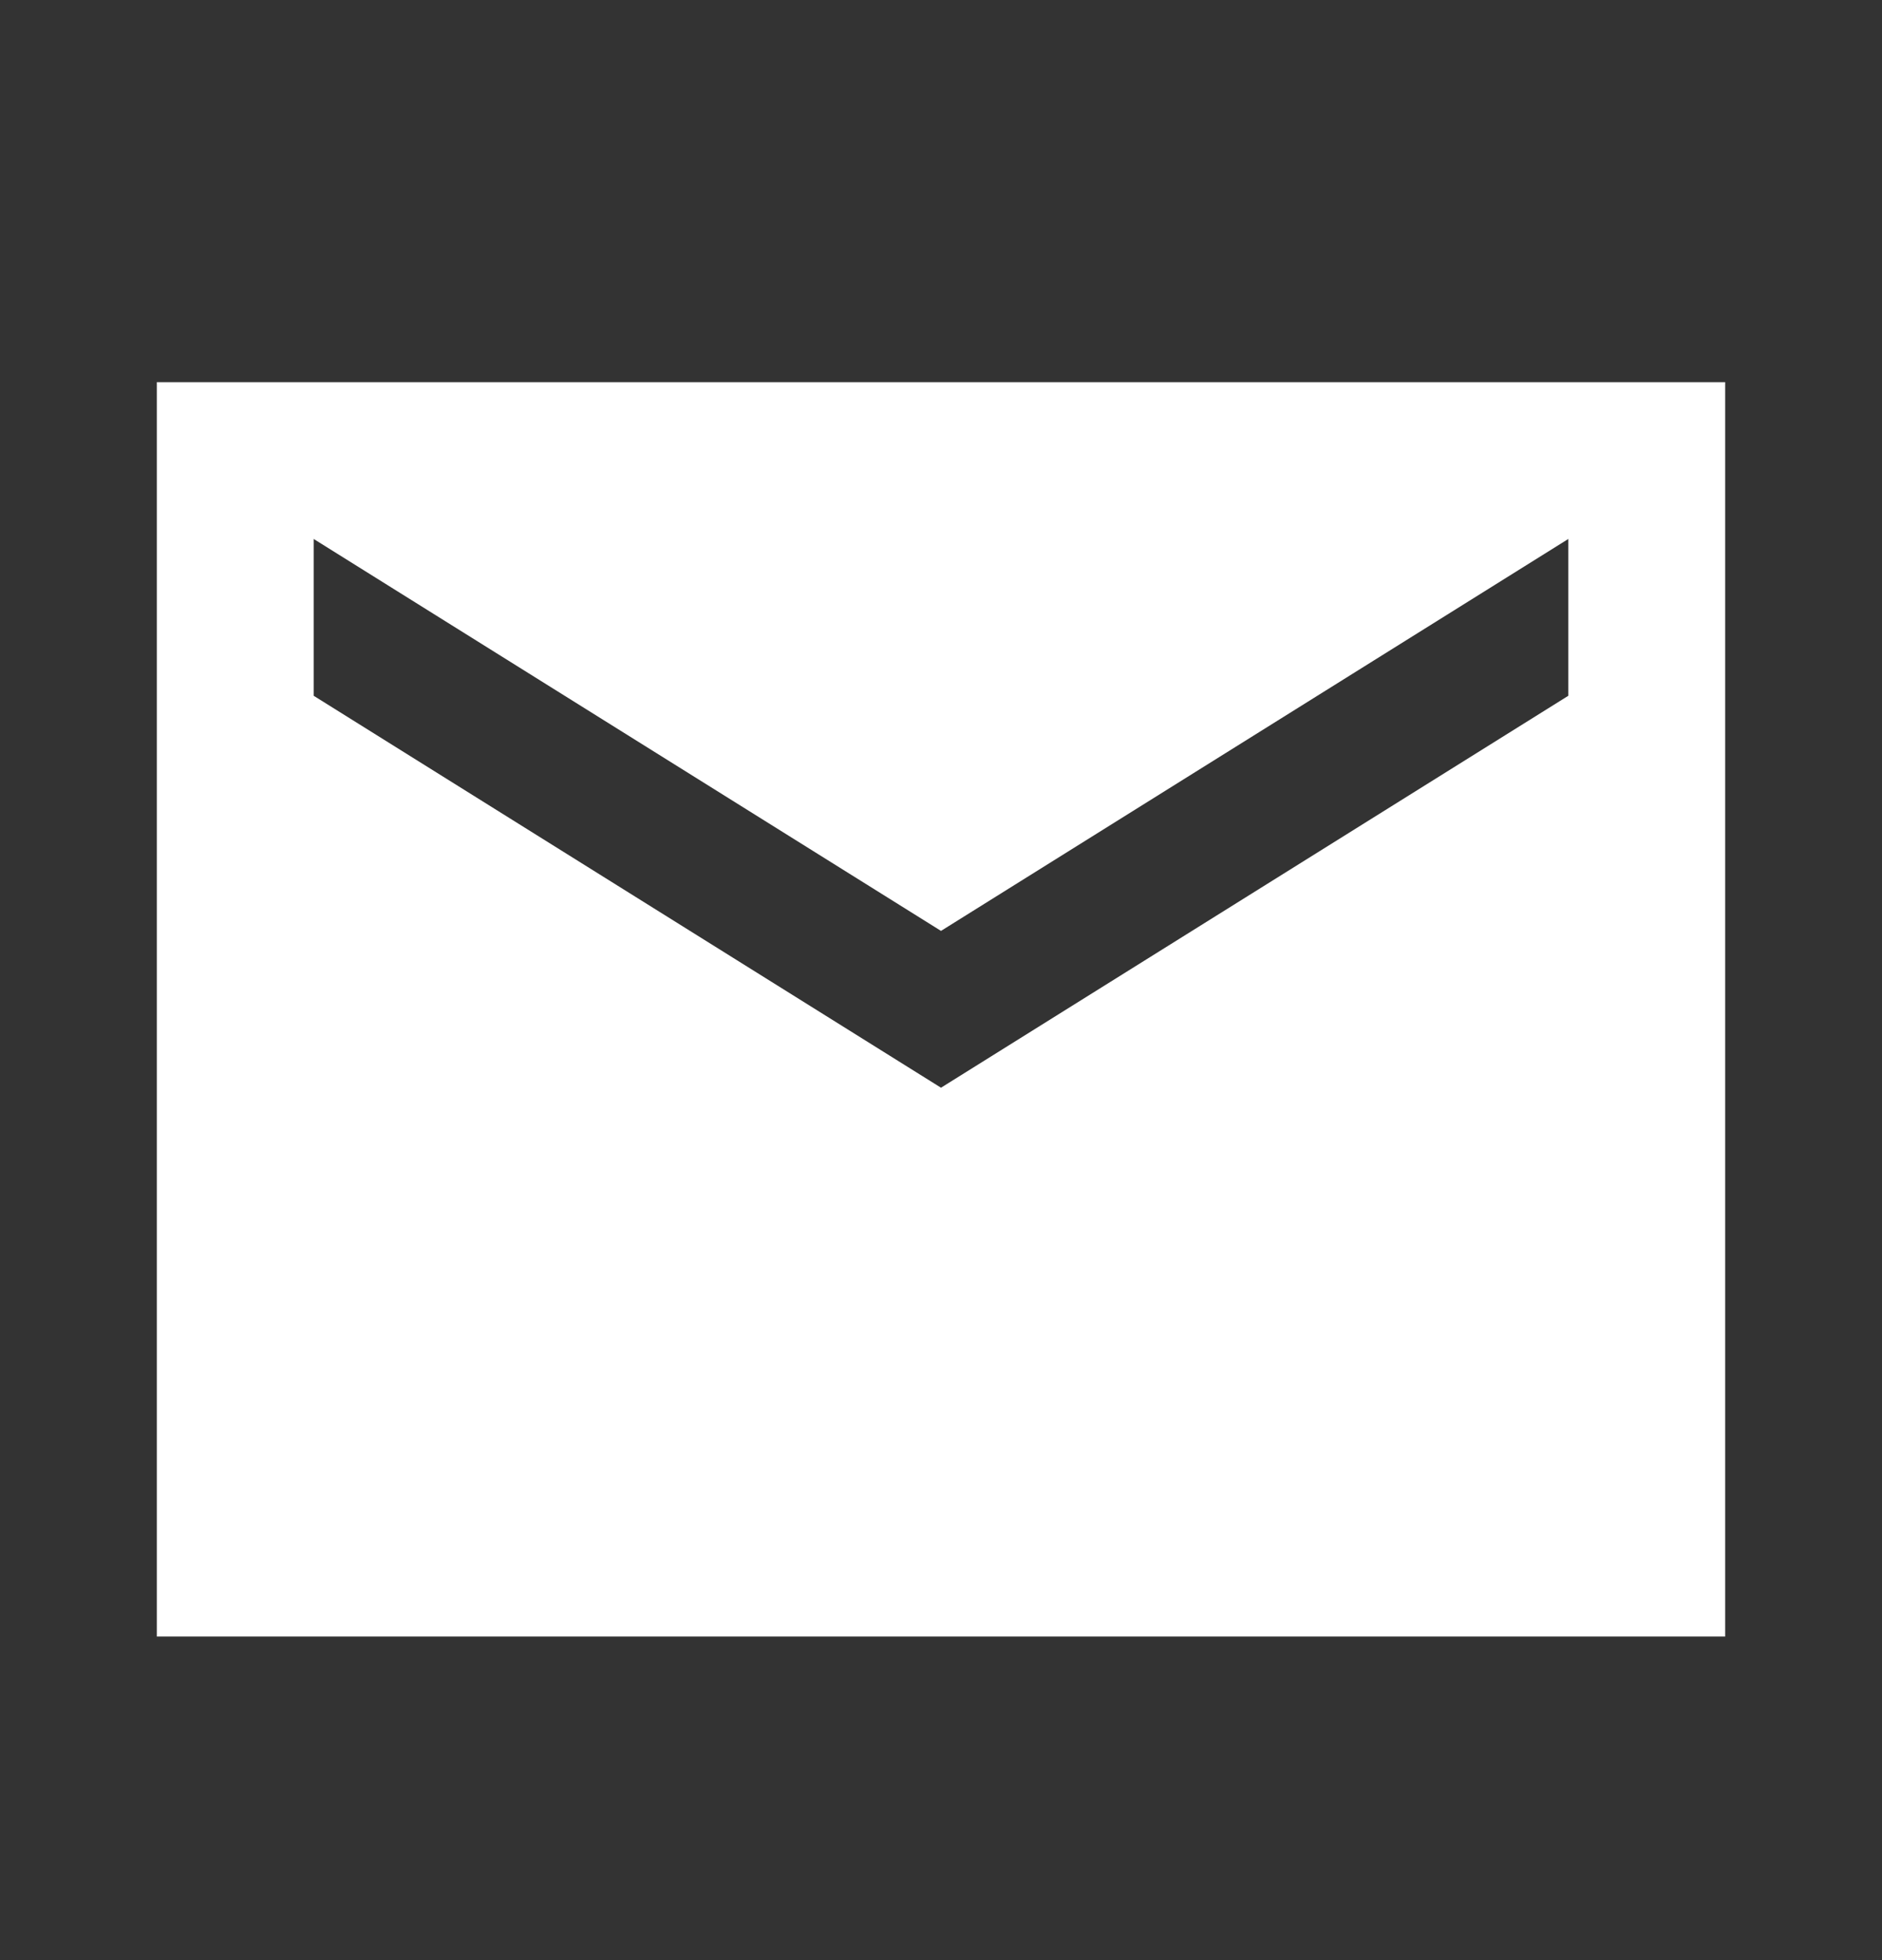 <svg width="24" height="25" viewBox="0 0 24 25" fill="none" xmlns="http://www.w3.org/2000/svg">
<rect x="0" y="0" width="24" height="25" fill="#333333" stroke="none"/>
<path d="M22 4.874H2V20.873H22V4.874ZM20 8.874L12 13.873L4 8.874V6.874L12 11.873L20 6.874V8.874Z" fill="white"/>
</svg>

